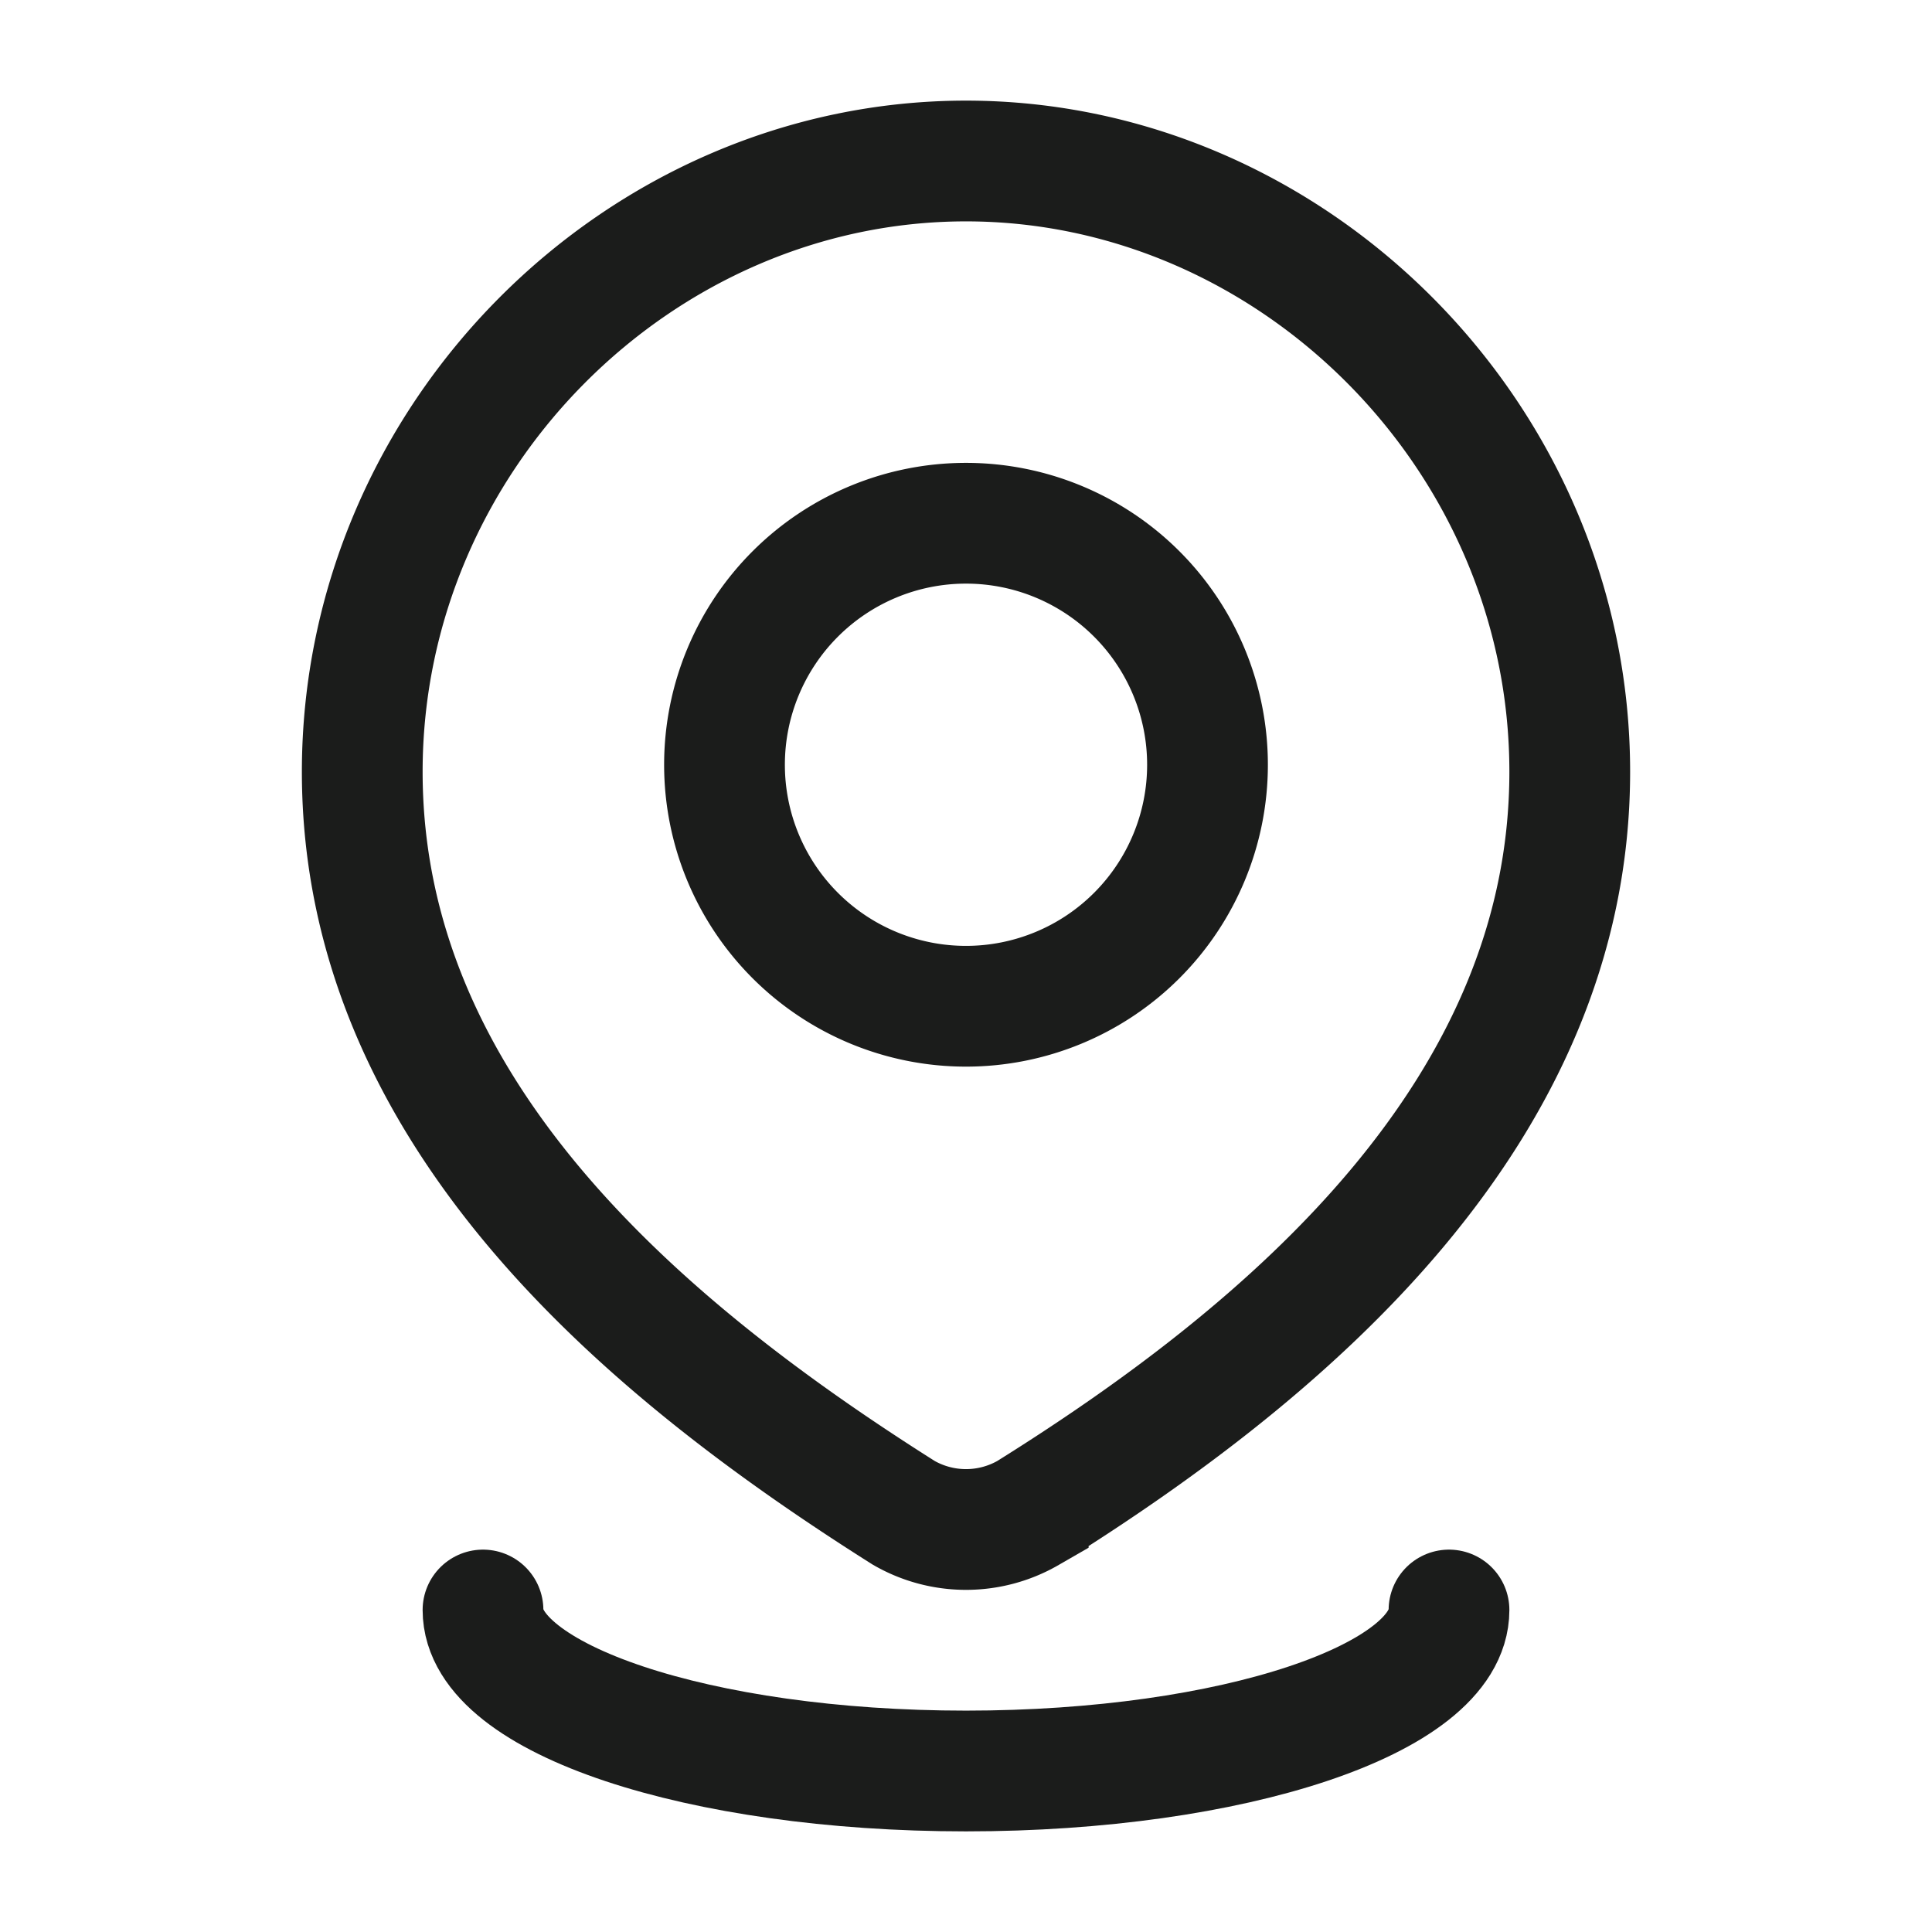 <svg xmlns="http://www.w3.org/2000/svg" width="24" height="24" fill="none" viewBox="0 0 24 24">
  <path stroke="#1B1C1B" stroke-width="1.5" d="M15 9.5a3 3 0 1 1-6 0 3 3 0 0 1 6 0Z"/>
  <path stroke="#1B1C1B" stroke-width="1.5" d="M12 2c4.059 0 7.5 3.428 7.5 7.587 0 4.225-3.497 7.19-6.727 9.206a1.548 1.548 0 0 1-1.546 0C8.003 16.757 4.5 13.827 4.5 9.587 4.5 5.428 7.941 2 12 2Z"/>
  <path stroke="#1B1C1B" stroke-linecap="round" stroke-width="1.5" d="M18 20c0 1.105-2.686 2-6 2s-6-.895-6-2"/>
</svg>
